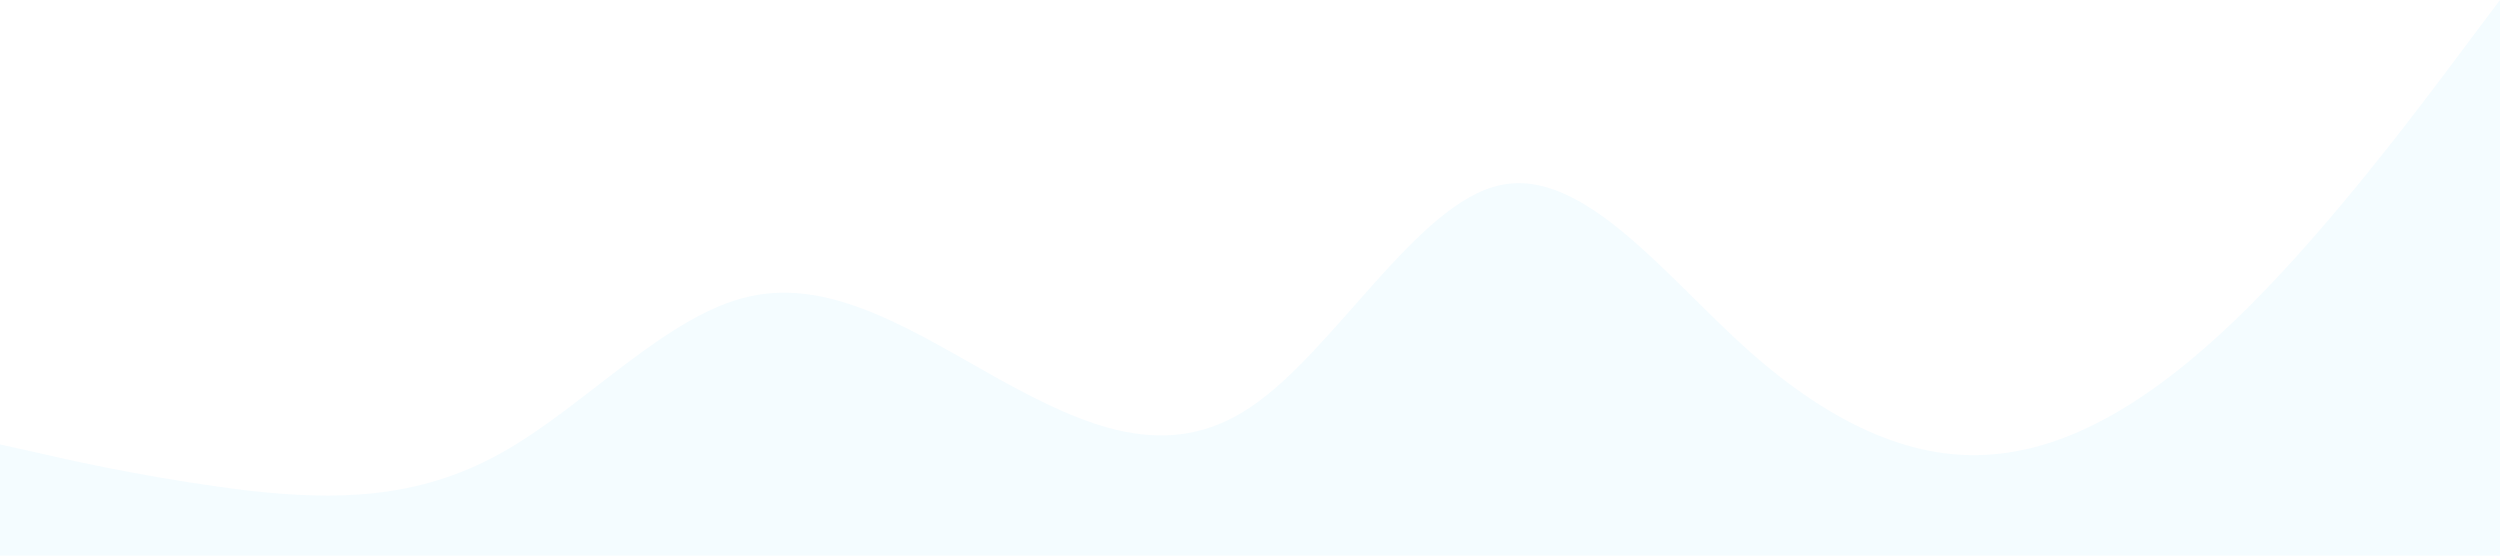 <?xml version="1.0" standalone="no"?>
<svg xmlns="http://www.w3.org/2000/svg" viewBox="0 0 1440 320">
    <path fill="#cbf0ff" fill-opacity="0.2"
        d="M0,256L24,261.3C48,267,96,277,144,282.7C192,288,240,288,288,261.3C336,235,384,181,432,170.7C480,160,528,192,576,218.7C624,245,672,267,720,234.7C768,203,816,117,864,106.7C912,96,960,160,1008,202.7C1056,245,1104,267,1152,261.3C1200,256,1248,224,1296,176C1344,128,1392,64,1416,32L1440,0L1440,320L1416,320C1392,320,1344,320,1296,320C1248,320,1200,320,1152,320C1104,320,1056,320,1008,320C960,320,912,320,864,320C816,320,768,320,720,320C672,320,624,320,576,320C528,320,480,320,432,320C384,320,336,320,288,320C240,320,192,320,144,320C96,320,48,320,24,320L0,320Z">
    </path>
</svg>